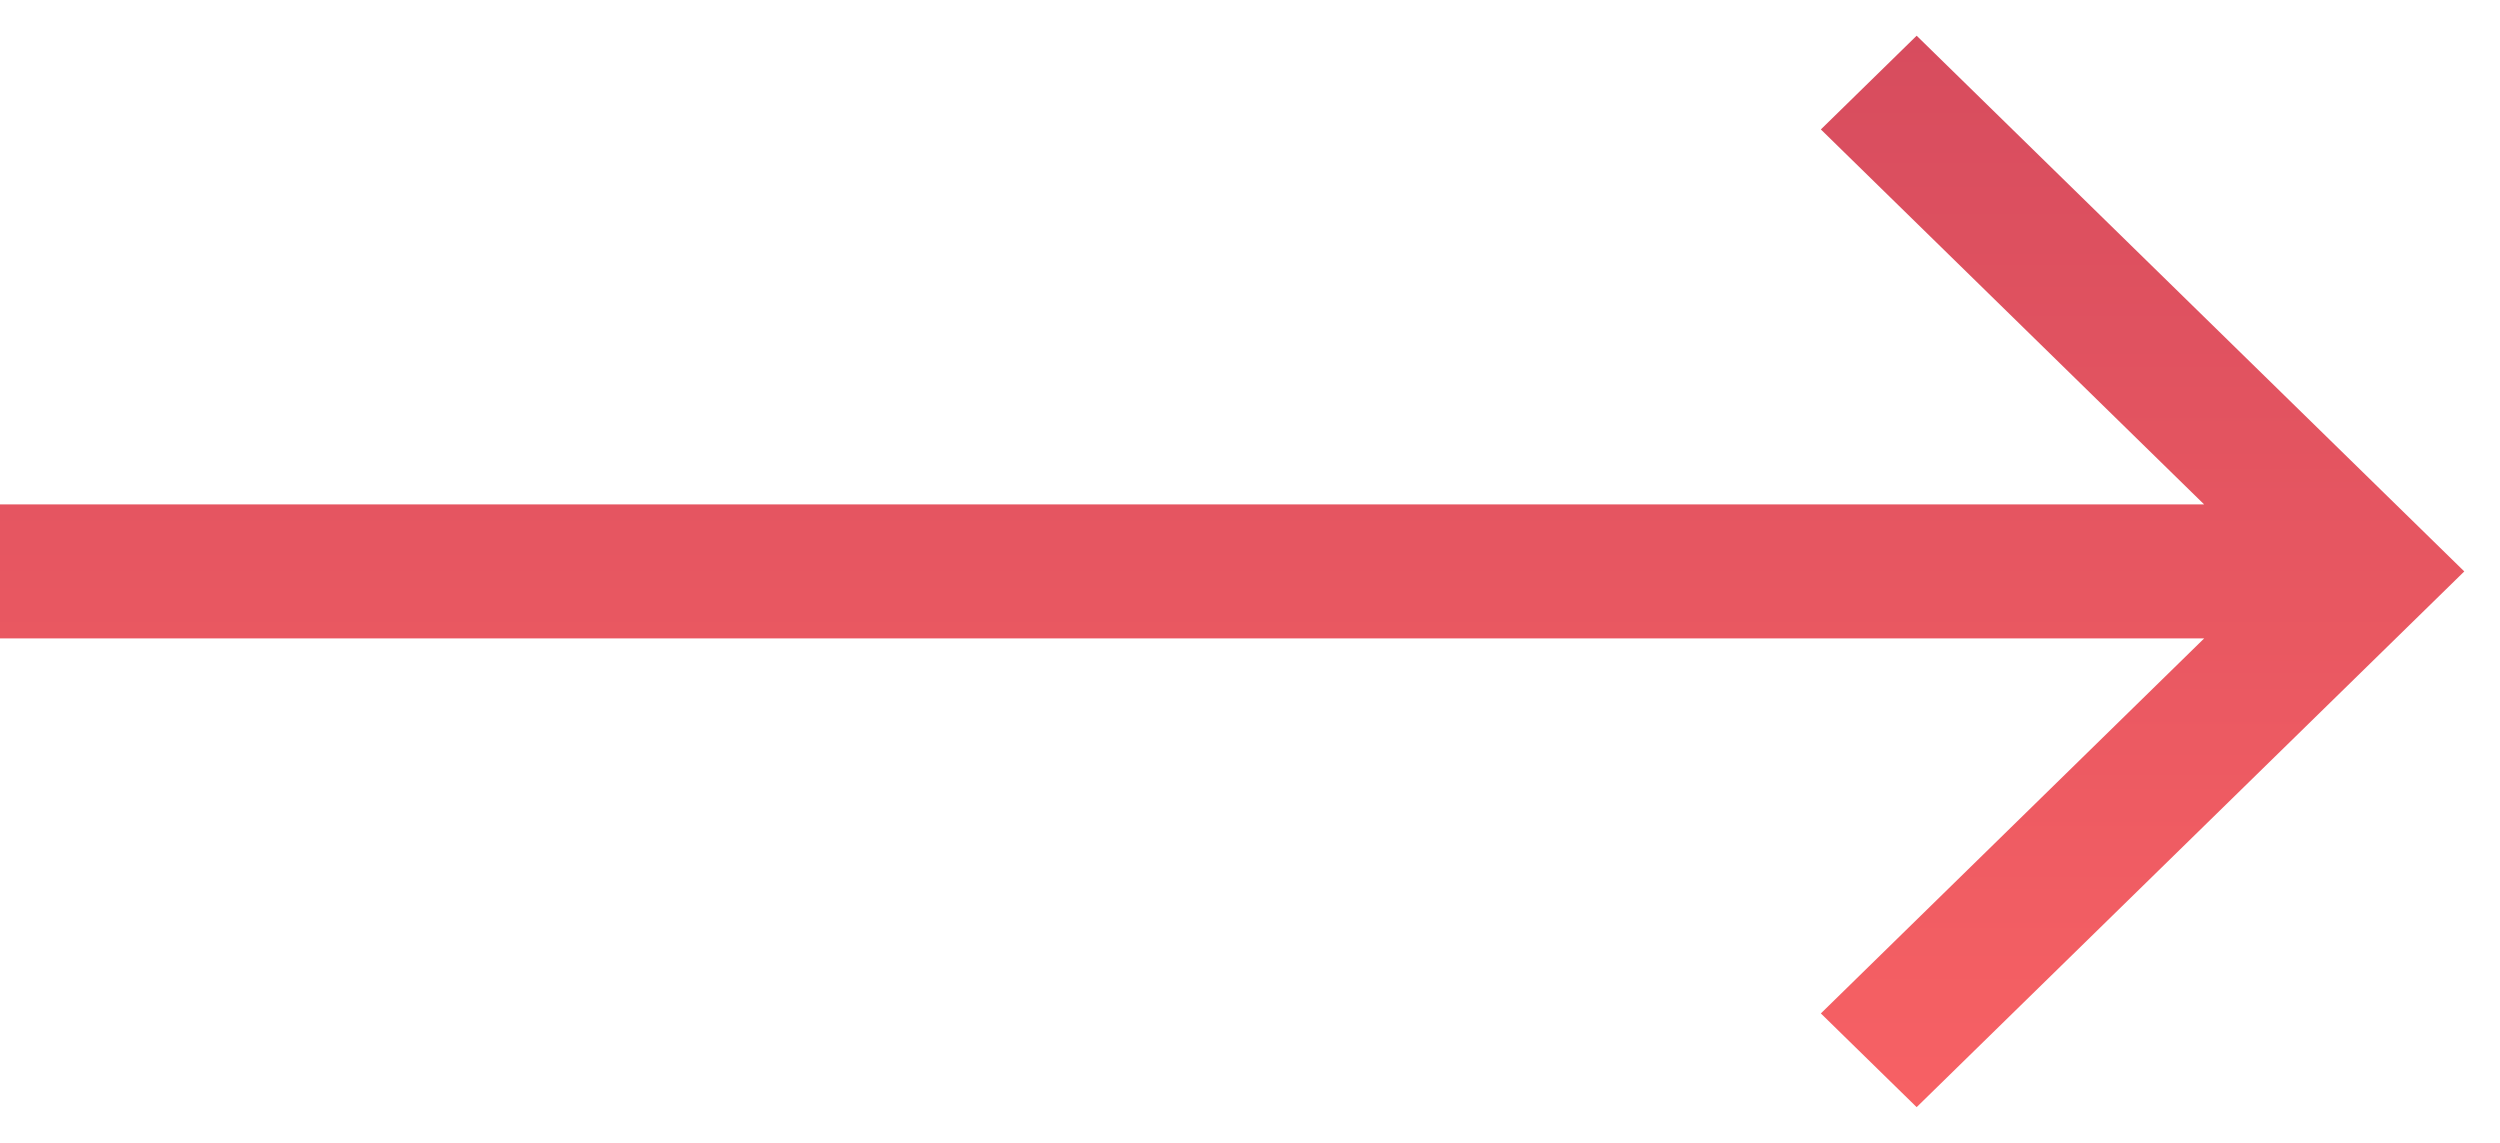 <svg width="35" height="16" viewBox="0 0 35 16" fill="none" xmlns="http://www.w3.org/2000/svg">
<path fill-rule="evenodd" clip-rule="evenodd" d="M30.858 7.062L25.492 1.812L26.833 0.5L34.5 8L26.833 15.5L25.492 14.188L30.858 8.938H0V7.062H30.858Z" fill="url(#paint0_linear)"/>
<defs>
<linearGradient id="paint0_linear" x1="17.25" y1="0.5" x2="17.25" y2="15.5" gradientUnits="userSpaceOnUse">
<stop stop-color="#D74C5E"/>
<stop offset="1" stop-color="#F76164"/>
</linearGradient>
</defs>
</svg>
